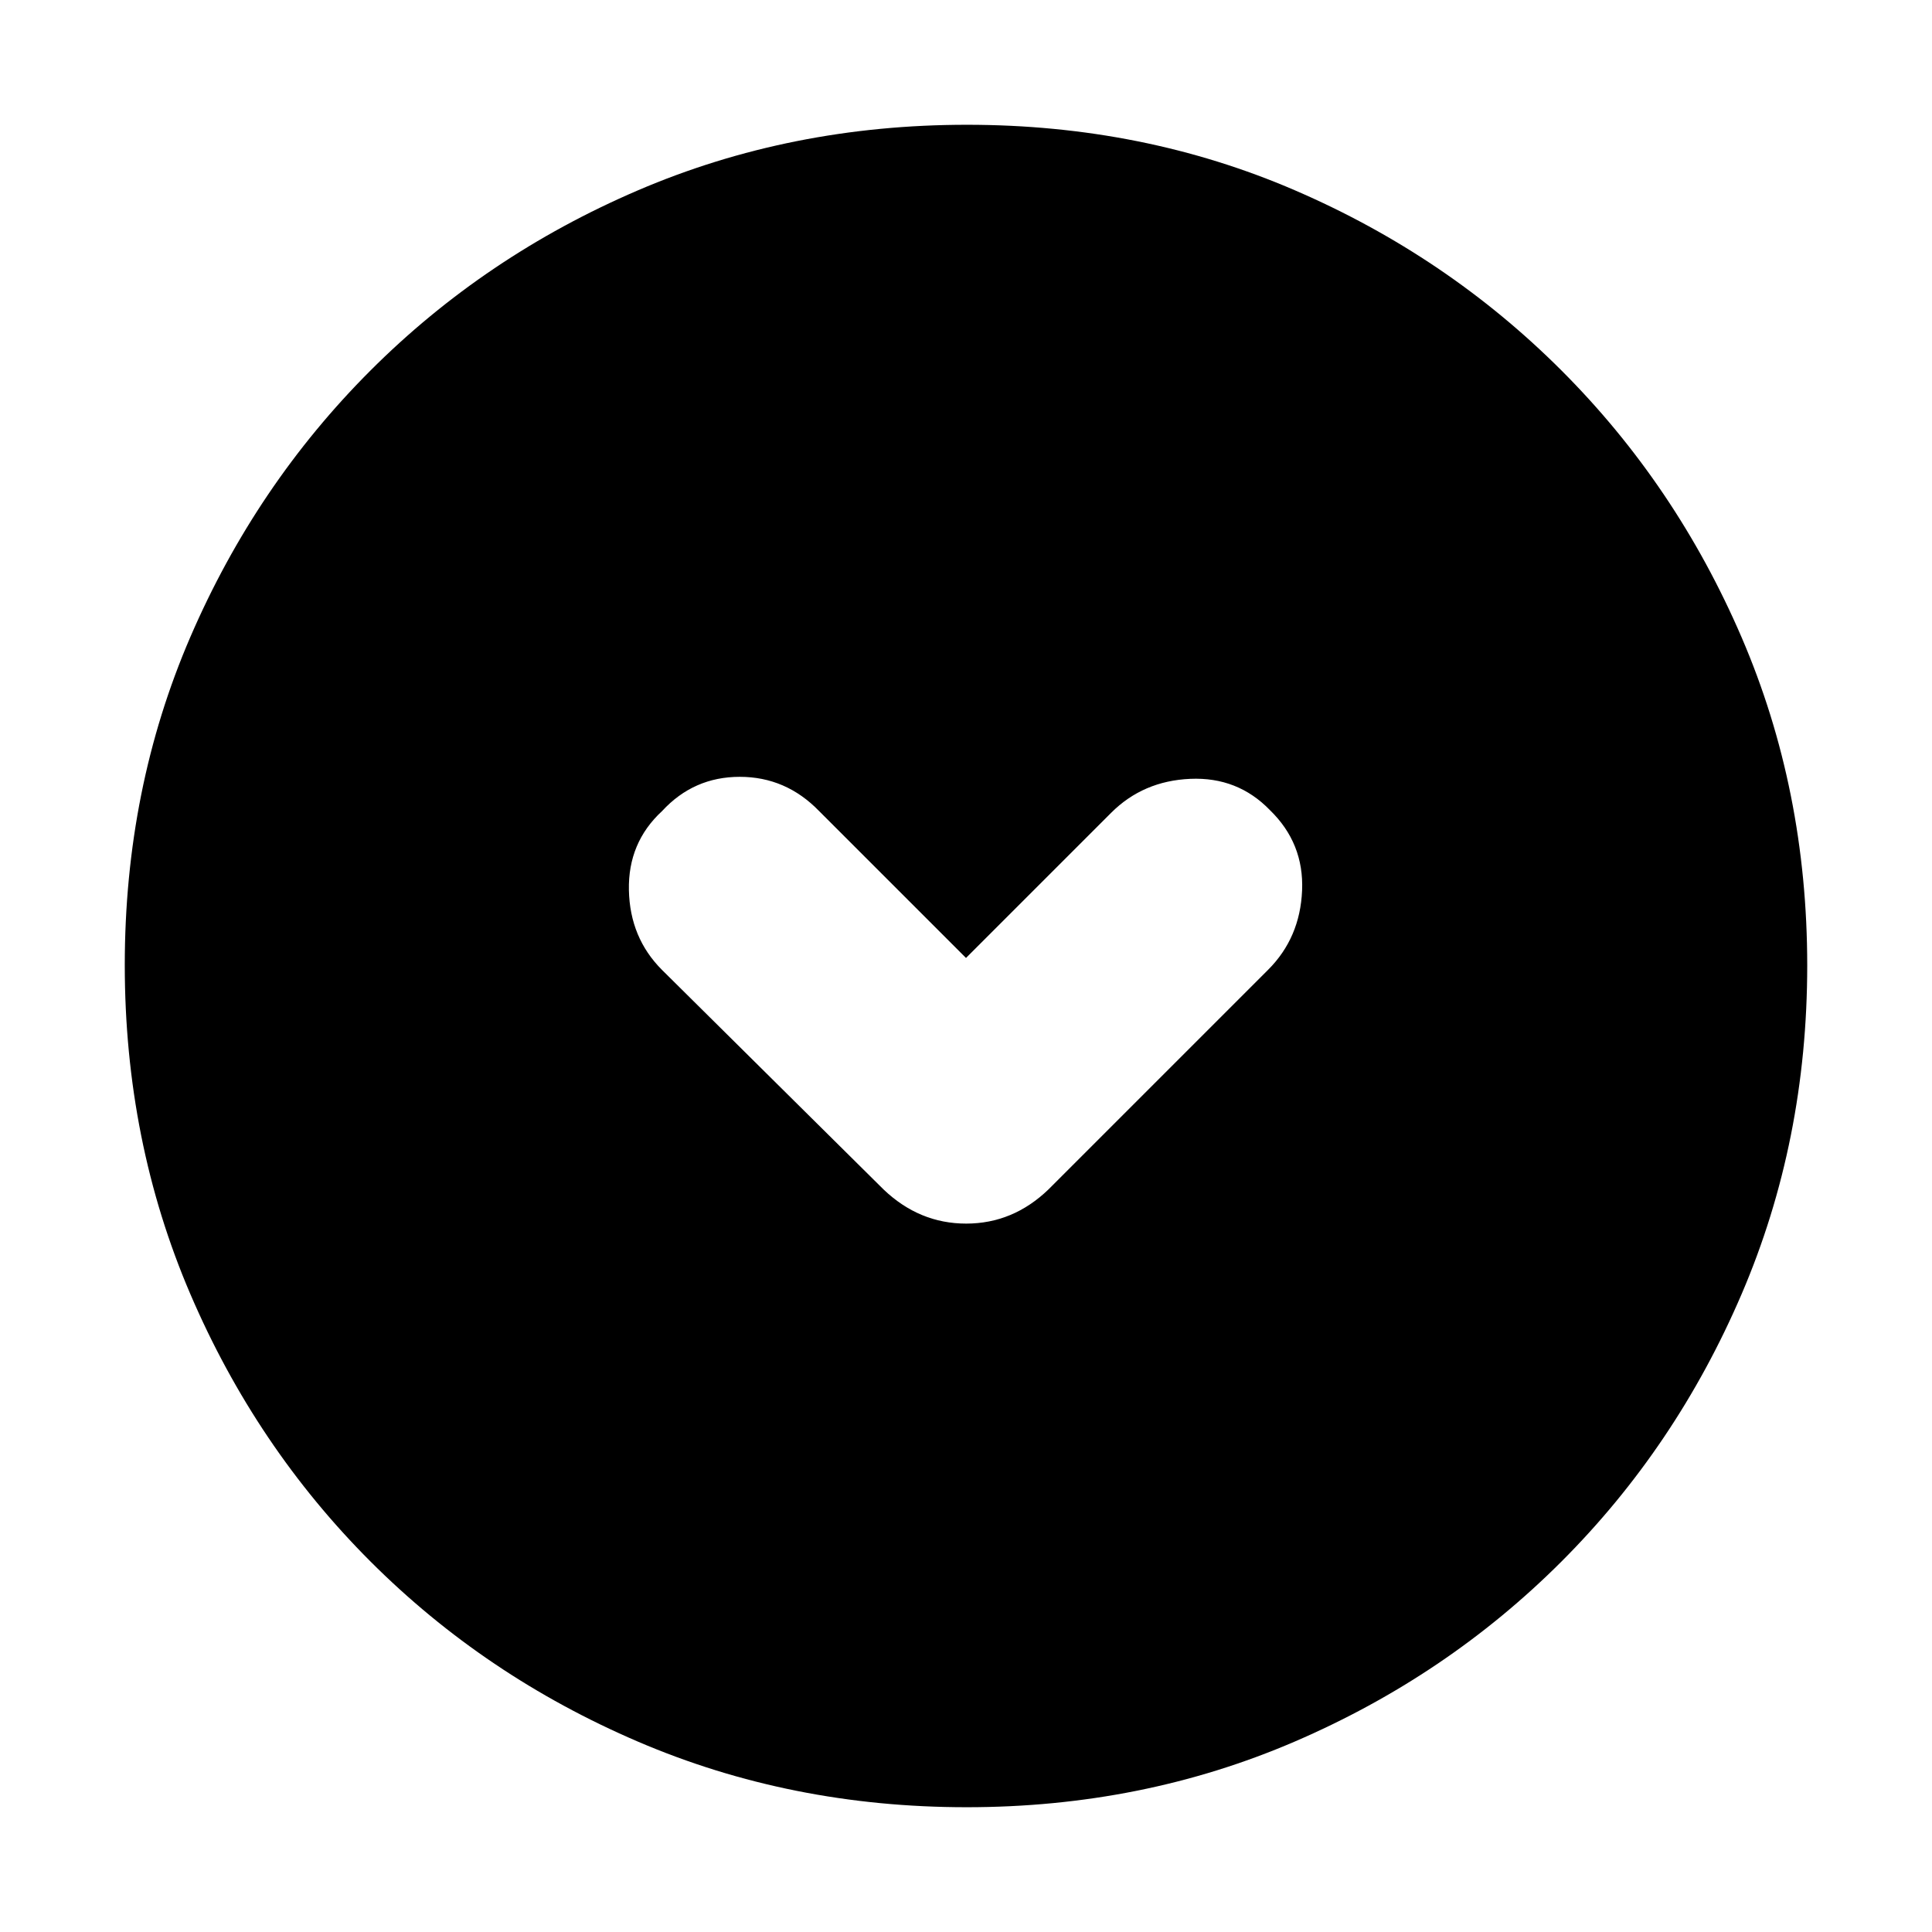 <svg xmlns="http://www.w3.org/2000/svg" height="20" viewBox="0 -960 960 960" width="20"><path d="m480-484-73-73q-16.5-17-39.417-17-22.916 0-38.583 17-17 15.667-16.5 39.333.5 23.667 16.439 39.606l110.122 109.122Q456.818-352 480.091-352T521-369l109.147-109.147Q646-494 647-517.5q1-23.5-16-39.978Q615-574 591.5-573q-23.5 1-39.378 16.878L480-484Zm.276 422Q393-62 317.013-94.584q-75.988-32.583-132.917-89.512T94.584-316.971Q62-392.917 62-480.458 62-568 94.584-643.487q32.583-75.488 89.512-132.417t132.875-89.512Q392.917-898 480.458-898q87.542 0 163.029 32.584 75.488 32.583 132.417 89.512t89.512 132.641Q898-567.551 898-480.276q0 87.276-32.584 163.263-32.583 75.988-89.512 132.917T643.263-94.584Q567.551-62 480.276-62Z"/></svg>